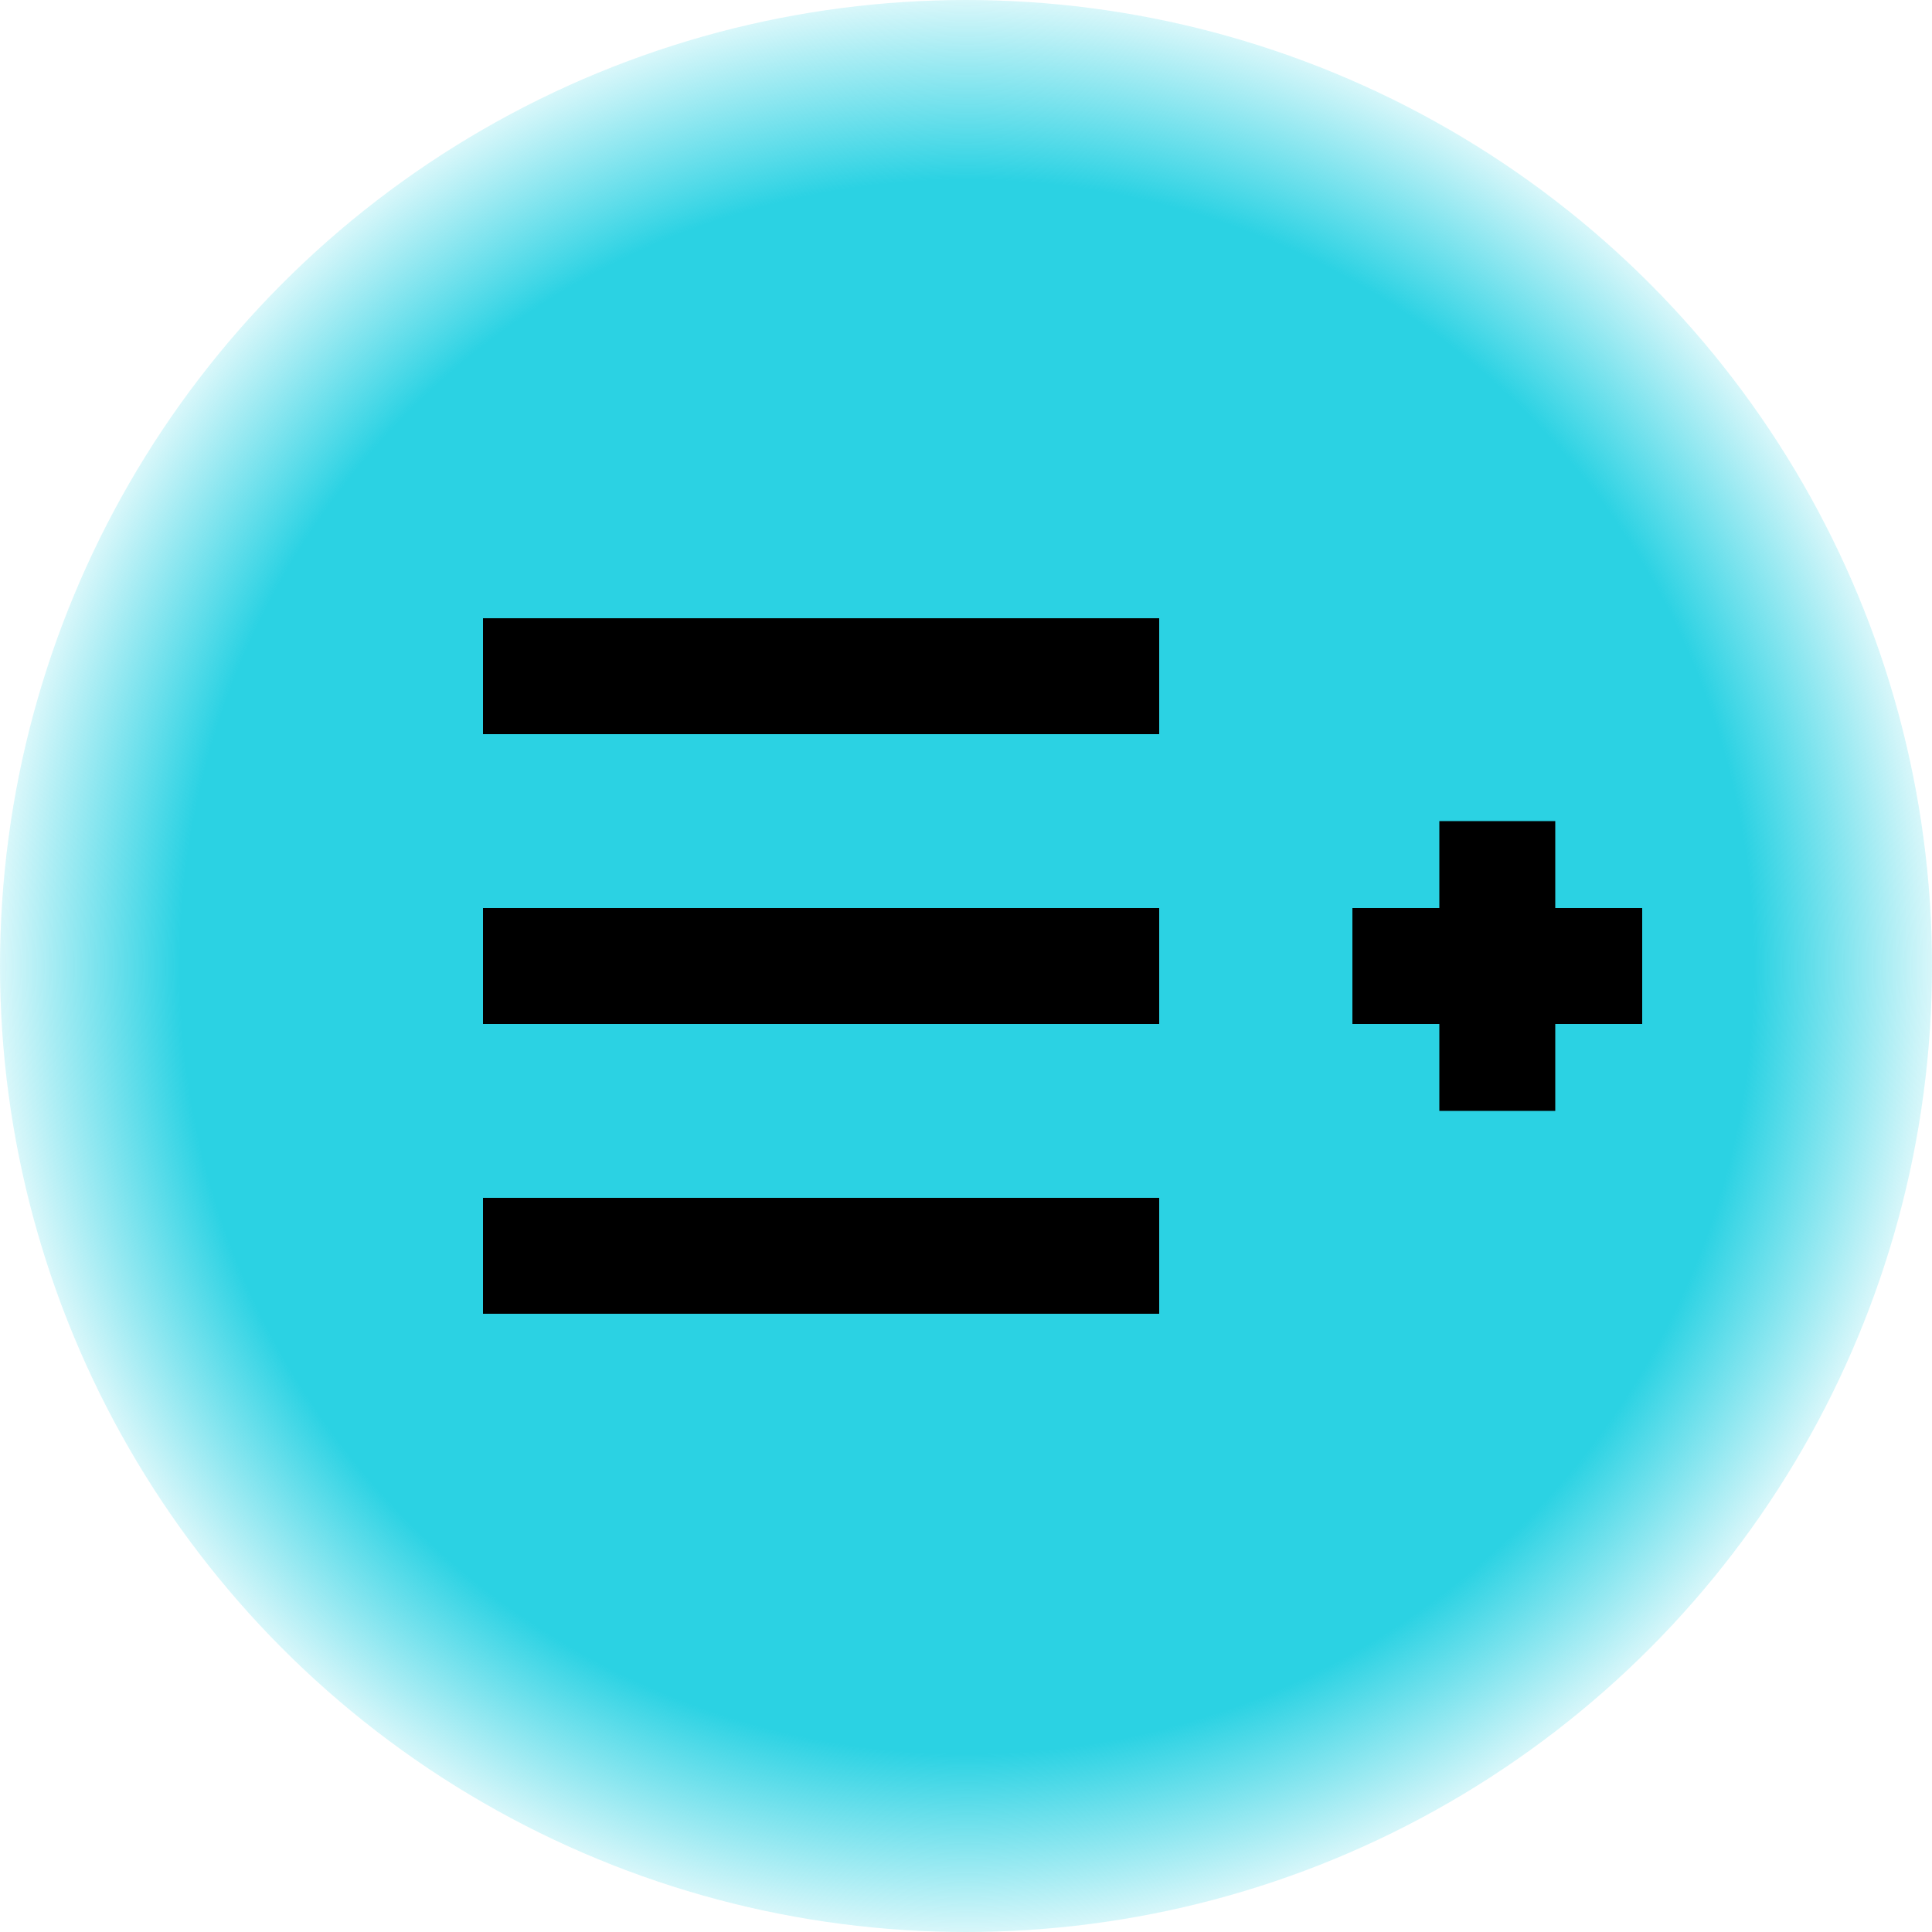 <?xml version="1.0" encoding="UTF-8" standalone="no"?><!--
  - Copyright 2024-2025 Bart Vullings <dev@windkracht8.com>
  - This file is part of WearMusicPlayer
  - WearMusicPlayer is free software: you can redistribute it and/or modify it under the terms of the GNU General Public License as published by the Free Software Foundation, either version 3 of the License, or (at your option) any later version.
  - WearMusicPlayer is distributed in the hope that it will be useful, but WITHOUT ANY WARRANTY; without even the implied warranty of MERCHANTABILITY or FITNESS FOR A PARTICULAR PURPOSE.  See the GNU General Public License for more details.
  - You should have received a copy of the GNU General Public License along with this program.  If not, see <http://www.gnu.org/licenses/>.
  -->

<!-- Created with Inkscape (http://www.inkscape.org/) -->

<svg xmlns:inkscape="http://www.inkscape.org/namespaces/inkscape" xmlns:sodipodi="http://sodipodi.sourceforge.net/DTD/sodipodi-0.dtd" xmlns:xlink="http://www.w3.org/1999/xlink" width="200" height="200"
	viewBox="0 0 200 200" version="1.1"
	id="svg1" sodipodi:docname="icon_add_to_playlist.svg"
	inkscape:version="1.4 (86a8ad7, 2024-10-11)"
	inkscape:export-xdpi="96"
	inkscape:export-ydpi="96" xmlns="http://www.w3.org/2000/svg">
	<sodipodi:namedview id="namedview1" pagecolor="#ffffff" bordercolor="#000000"
		borderopacity="0.25" inkscape:showpageshadow="2" inkscape:pageopacity="0.0"
		inkscape:pagecheckerboard="0" inkscape:deskcolor="#d1d1d1" inkscape:document-units="px"
		inkscape:zoom="1.5878906" inkscape:cx="59.512916" inkscape:cy="132.56581"
		inkscape:window-width="2560" inkscape:window-height="1377" inkscape:window-x="2552"
		inkscape:window-y="-8" inkscape:window-maximized="1" inkscape:current-layer="layer1"/>
	<defs id="defs1">
		<linearGradient id="linearGradient32" inkscape:collect="always">
			<stop style="stop-color:#2bd2e3;stop-opacity:1;" offset="0" id="stop32"/>
			<stop style="stop-color:#2bd2e3;stop-opacity:1;" offset="0.782" id="stop36"/>
			<stop style="stop-color:#2bd2e3;stop-opacity:0;" offset="1" id="stop33"/>
		</linearGradient>
		<radialGradient inkscape:collect="always" xlink:href="#linearGradient32"
			id="radialGradient33" cx="256" cy="256" fx="256" fy="256"
			r="254.695" gradientUnits="userSpaceOnUse"
			gradientTransform="matrix(0.409,0,0,0.409,-4.62,-4.62)"/>
	</defs>
	<g inkscape:label="Layer 1" inkscape:groupmode="layer" id="layer1">
		<circle
			style="mix-blend-mode:normal;fill:url(#radialGradient33);fill-opacity:1;stroke:none;stroke-width:0;stroke-dasharray:none"
			id="path1" cx="100" cy="100" r="100"/>
		<!-- Playlist lines -->
		<path id="playlist1" style="fill:none;stroke:#000000;stroke-width:12;stroke-dasharray:none"
			d="M 50,70 L 120,70"/>
		<path id="playlist2" style="fill:none;stroke:#000000;stroke-width:12;stroke-dasharray:none"
			d="M 50,100 L 120,100"/>
		<path id="playlist3" style="fill:none;stroke:#000000;stroke-width:12;stroke-dasharray:none"
			d="M 50,130 L 120,130"/>
		<!-- Plus sign -->
		<path id="plus_h" style="fill:none;stroke:#000000;stroke-width:12;stroke-dasharray:none"
			d="M 140,100 L 170,100"/>
		<path id="plus_v" style="fill:none;stroke:#000000;stroke-width:12;stroke-dasharray:none"
			d="M 155,85 L 155,115"/>
	</g>
</svg>
